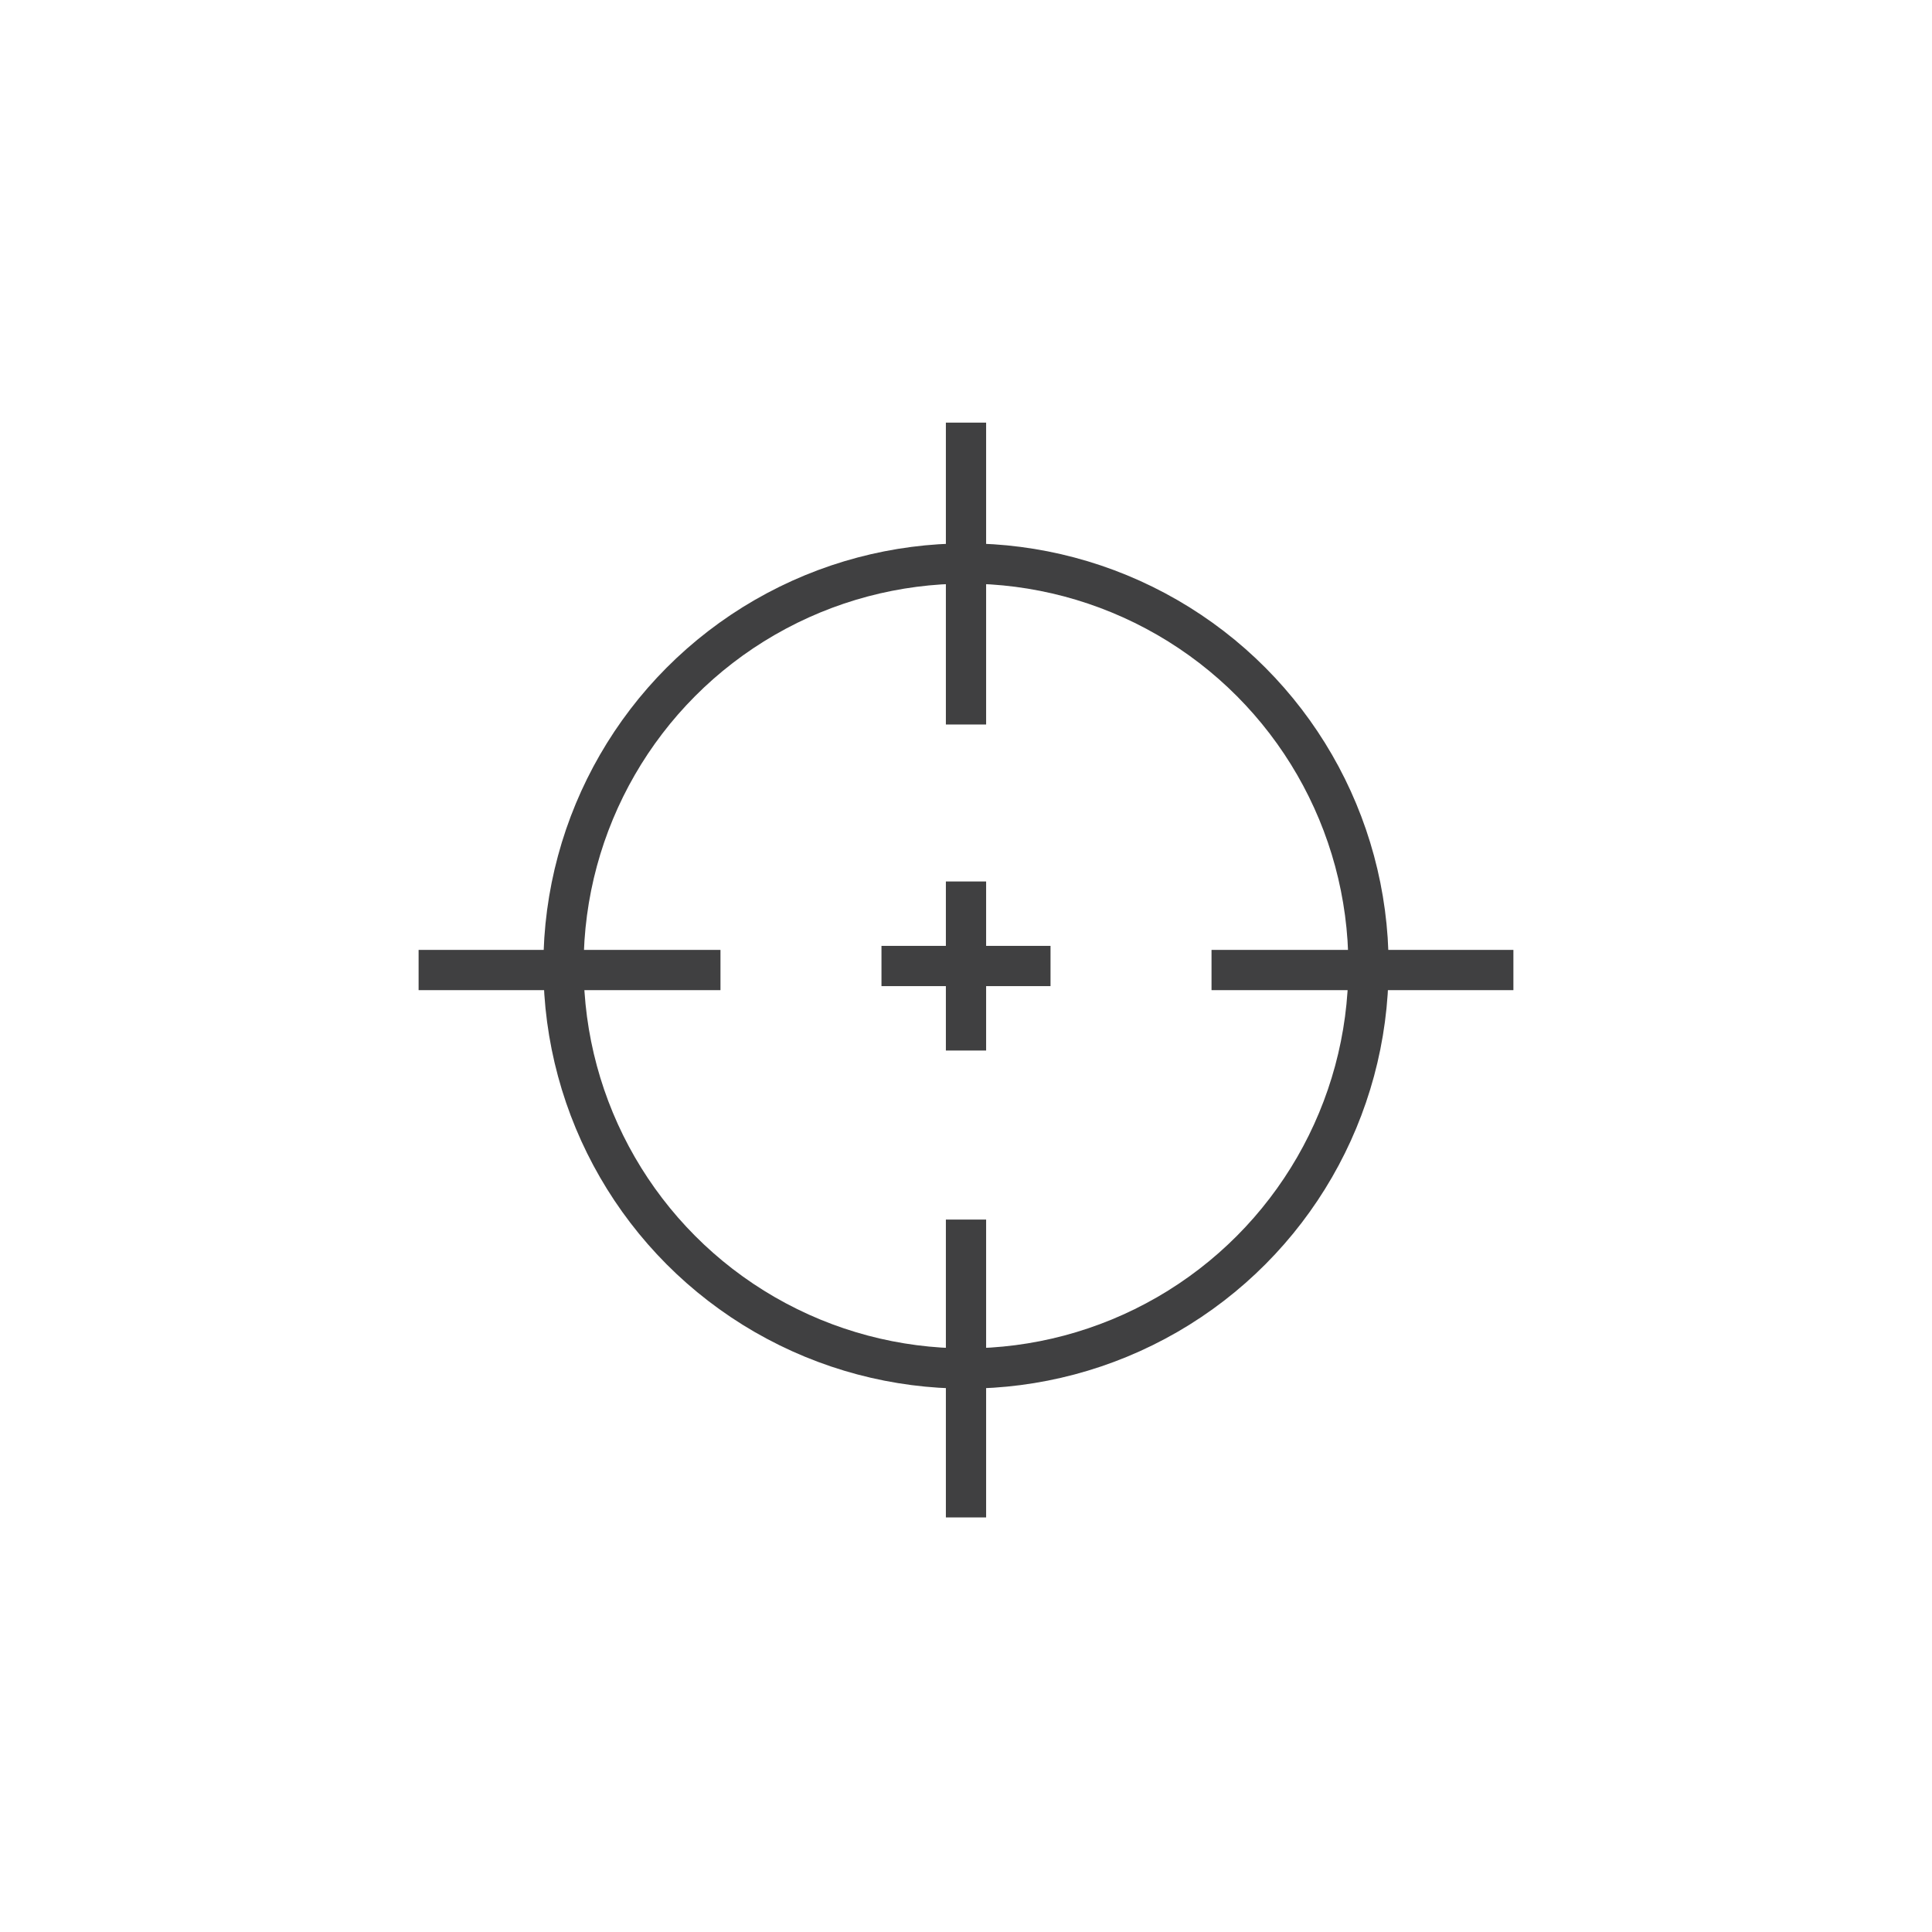 <?xml version="1.0" encoding="utf-8"?>
<!-- Generator: Adobe Illustrator 18.1.1, SVG Export Plug-In . SVG Version: 6.00 Build 0)  -->
<svg version="1.1" id="Layer_1" xmlns="http://www.w3.org/2000/svg" xmlns:xlink="http://www.w3.org/1999/xlink" x="0px" y="0px"
	 viewBox="-768.5 576.5 48 48" enable-background="new -768.5 576.5 48 48" xml:space="preserve">
<circle fill="none" stroke="#404041" stroke-miterlimit="10" cx="-744.5" cy="600.5" r="10"/>
<line fill="none" stroke="#404041" stroke-miterlimit="10" x1="-730.9" y1="600.6" x2="-738.4" y2="600.6"/>
<line fill="none" stroke="#404041" stroke-miterlimit="10" x1="-750.6" y1="600.6" x2="-758.1" y2="600.6"/>
<line fill="none" stroke="#404041" stroke-miterlimit="10" x1="-744.5" y1="587" x2="-744.5" y2="594.5"/>
<line fill="none" stroke="#404041" stroke-miterlimit="10" x1="-744.5" y1="606.8" x2="-744.5" y2="614.2"/>
<g>
	<line fill="none" stroke="#404041" stroke-miterlimit="10" x1="-744.5" y1="598.4" x2="-744.5" y2="602.6"/>
	<line fill="none" stroke="#404041" stroke-miterlimit="10" x1="-746.6" y1="600.5" x2="-742.4" y2="600.5"/>
</g>
</svg>
